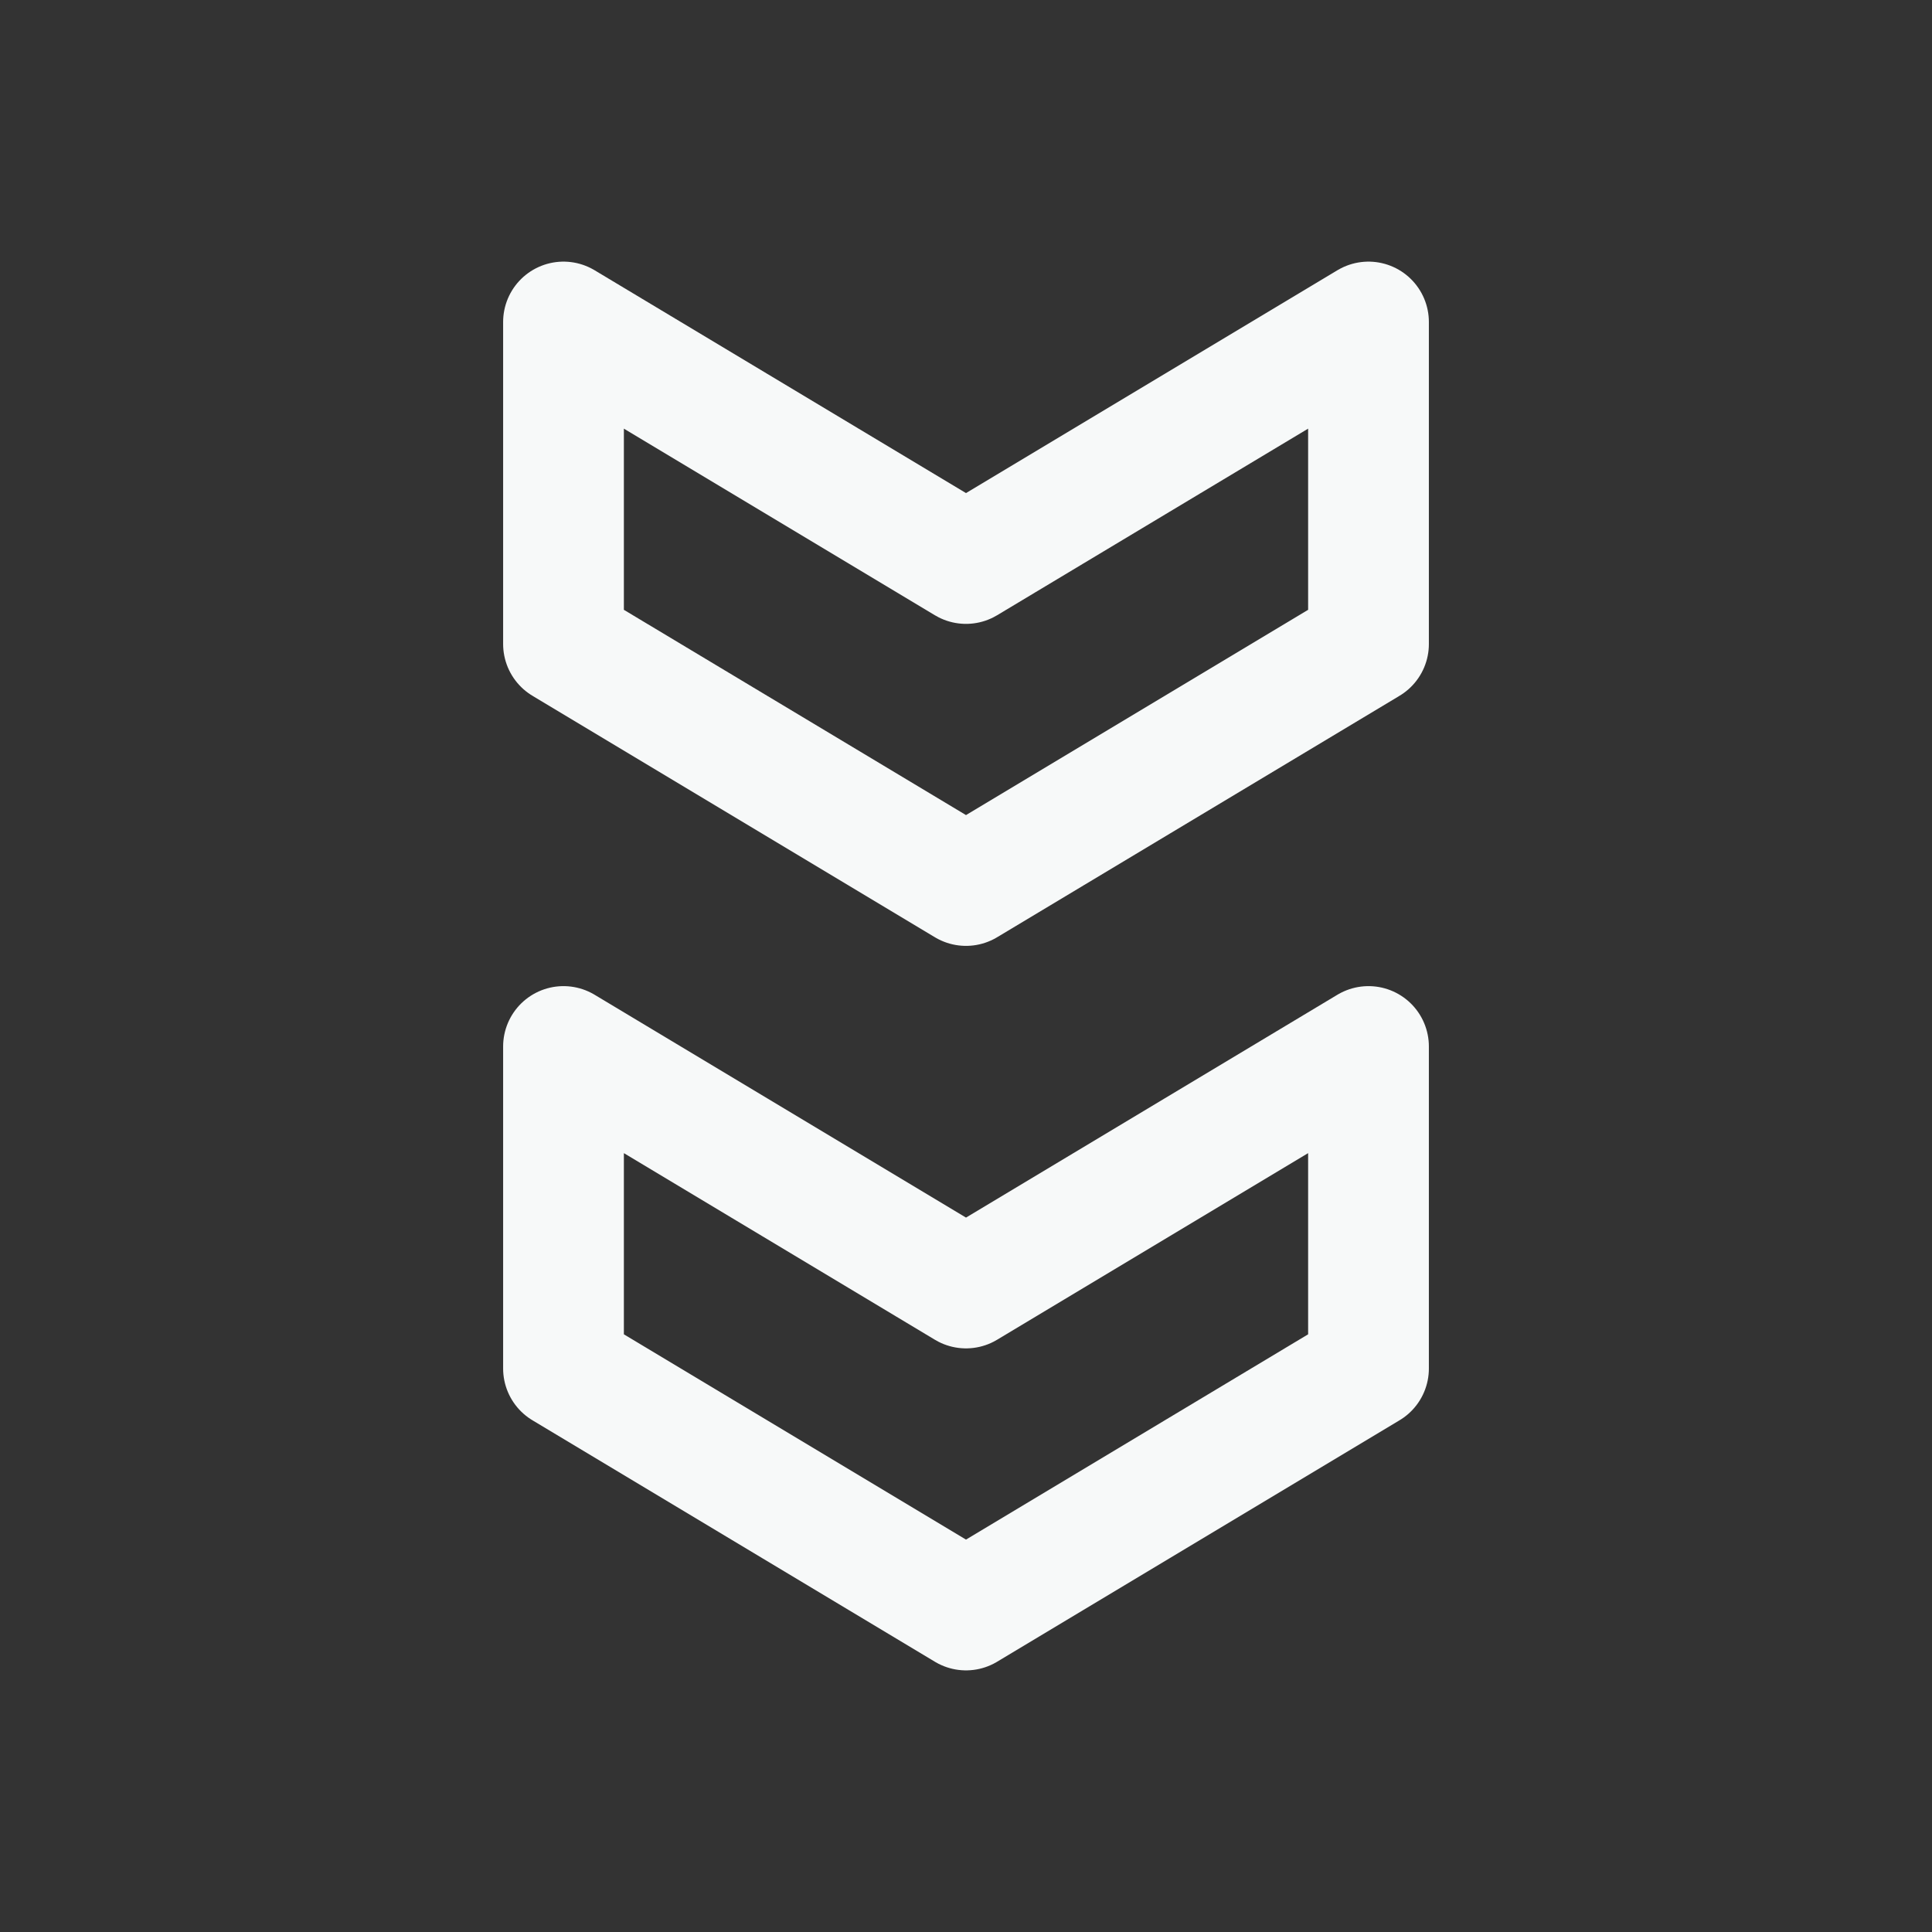 <svg width="24" height="24" viewBox="0 0 24 24" fill="none" xmlns="http://www.w3.org/2000/svg">
<rect x="0" y="0" width="24" height="24" fill="#333333" stroke="none"/>
<g clip-path="url(#clip0_1_235)">
<path d="M17 17V13L12 16L7 13V17L12 20L17 17Z" stroke="#F7F9F9" stroke-width="1.5" stroke-linecap="round" stroke-linejoin="round"/>
<path d="M17 8V4L12 7L7 4V8L12 11L17 8Z" stroke="#F7F9F9" stroke-width="1.5" stroke-linecap="round" stroke-linejoin="round"/>
</g>
<defs>
<clipPath id="clip0_1_235">
<rect width="24" height="24" fill="white"/>
</clipPath>
</defs>
</svg>
